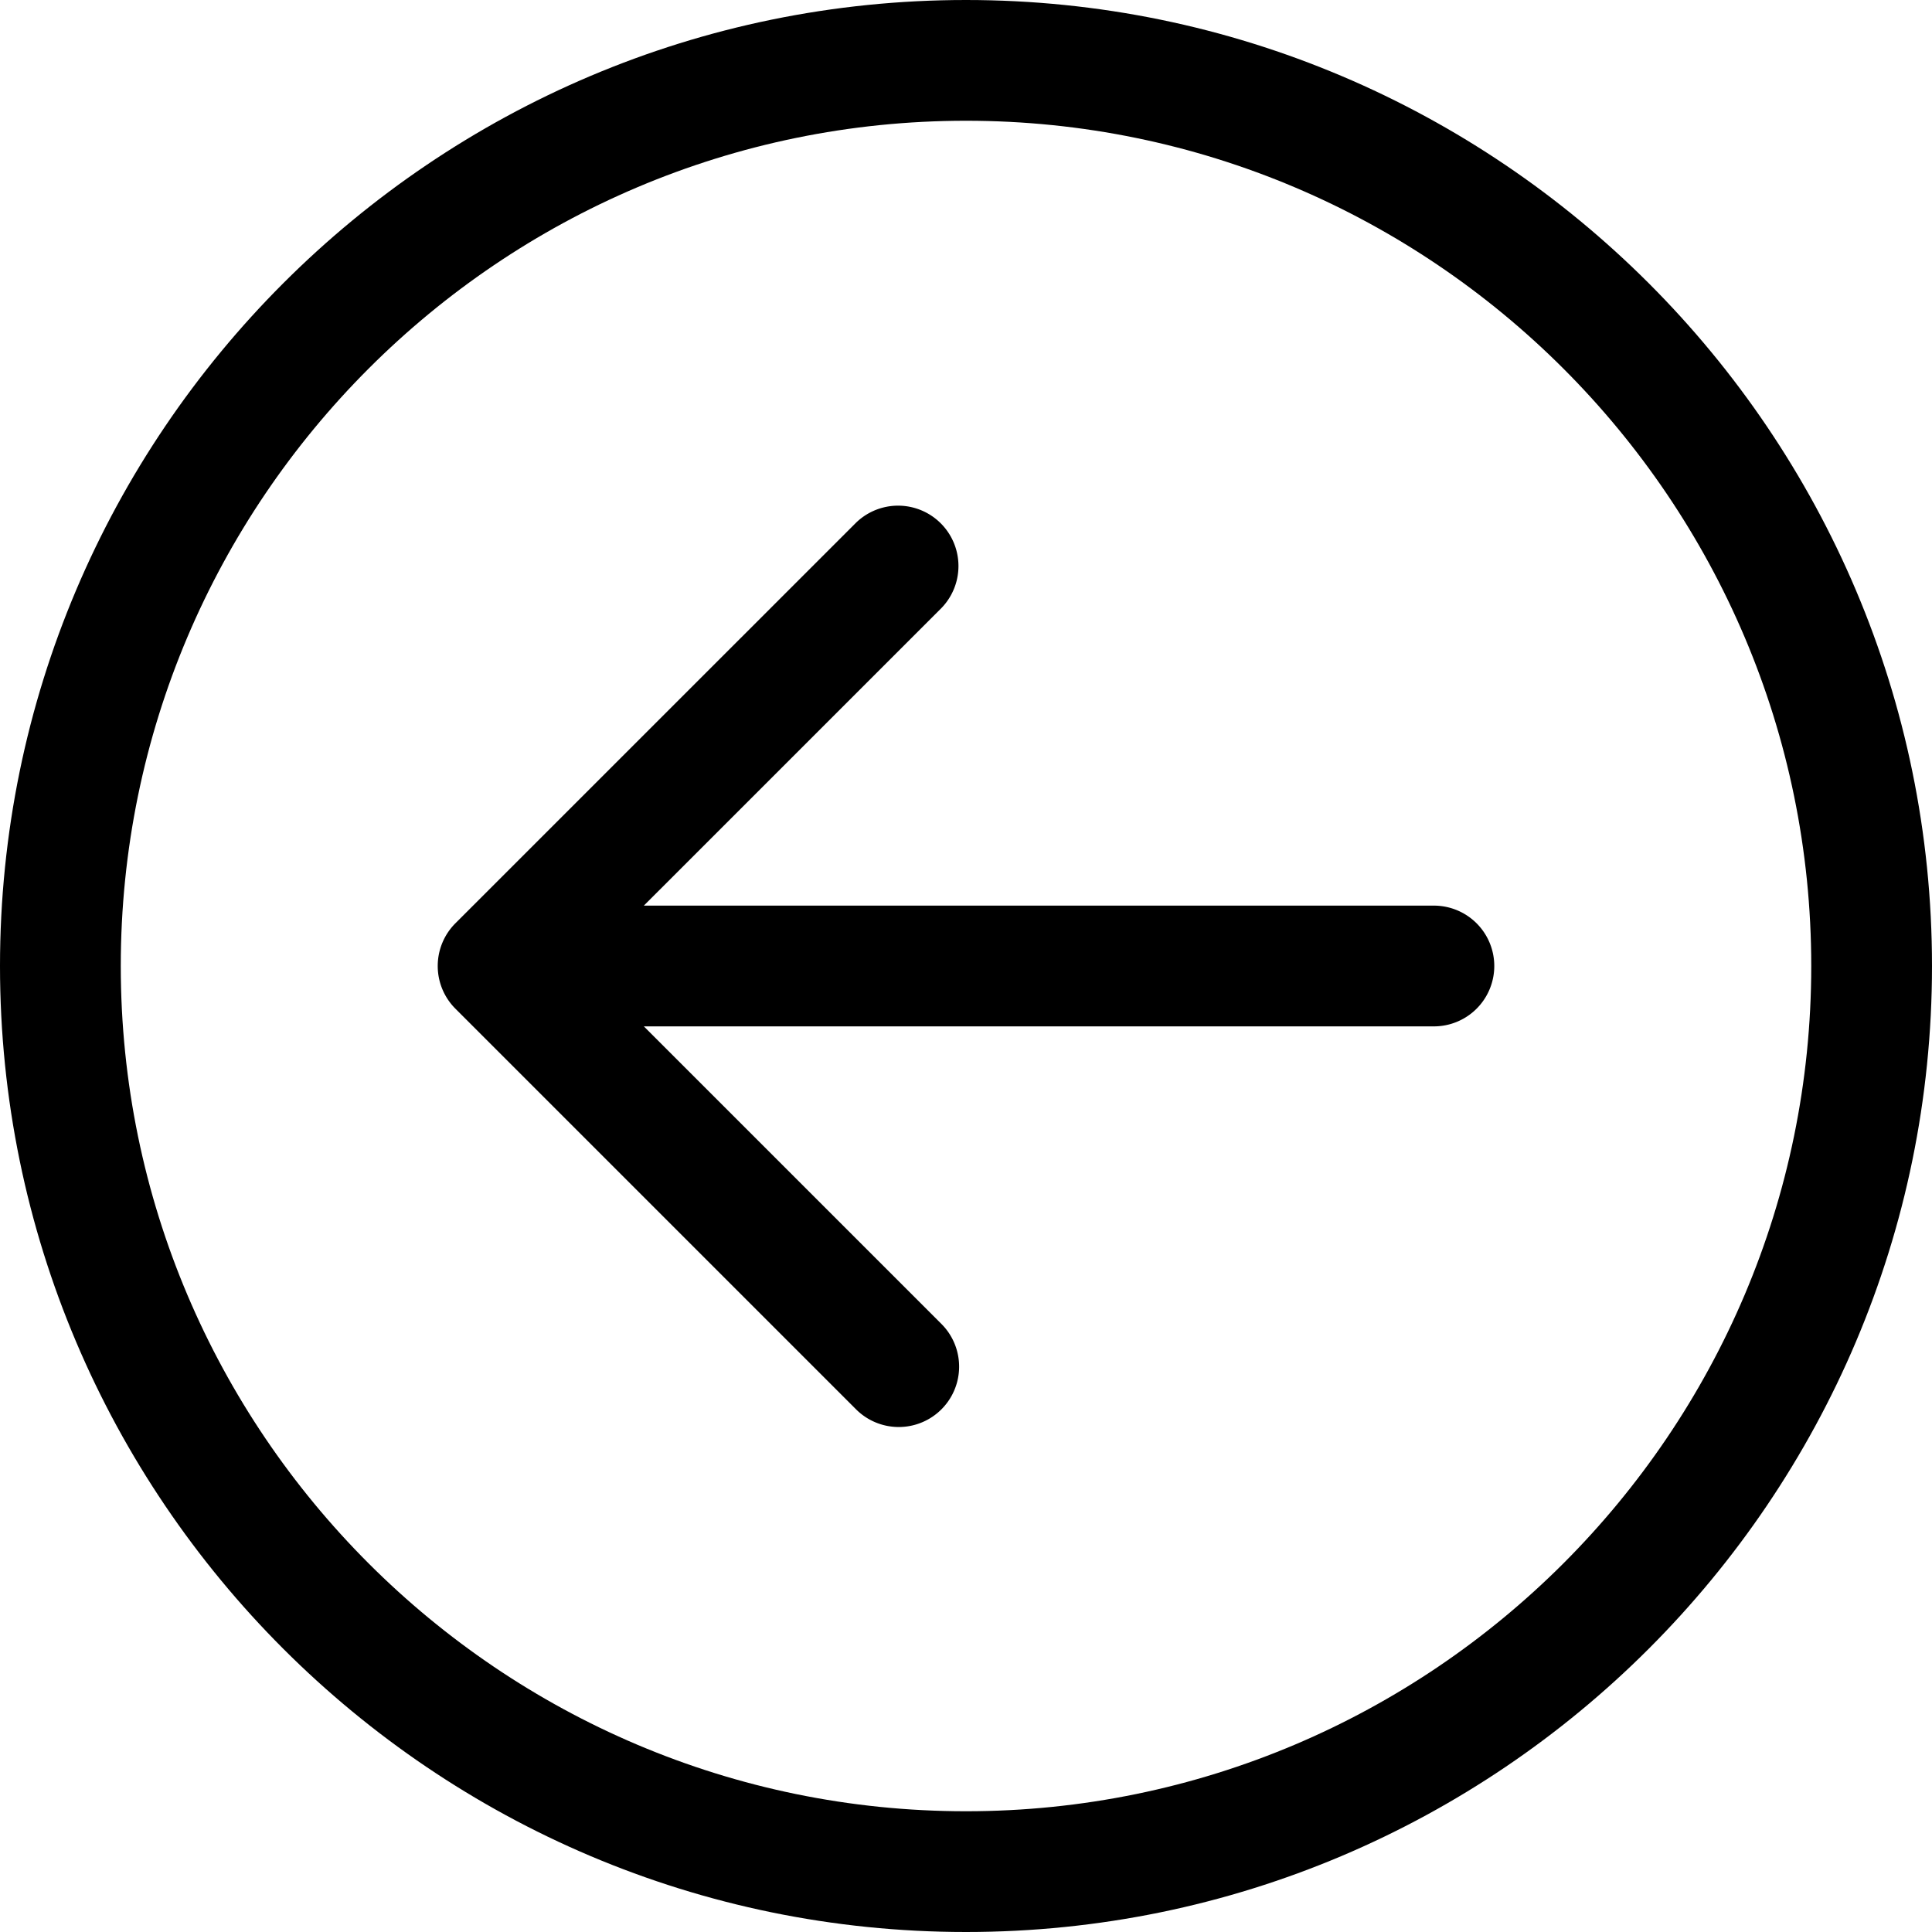 <svg id="Layer_1" data-name="Layer 1" xmlns="http://www.w3.org/2000/svg" viewBox="0 0 1400 1400"><path d="M900,200c-386,0-700,314-700,700s314,700,700,700,700-314,700-700S1286,200,900,200Zm0,1312.5c-337.71,0-612.47-274.76-612.48-612.48S562.27,287.5,900,287.5,1512.5,562.28,1512.5,900,1237.73,1512.5,900,1512.5Z" transform="translate(-200 -200)"/><path d="M1239.06,856.25H666.55L882.18,640.64a43.75,43.75,0,0,0-61.87-61.86L530,869.05a43.78,43.78,0,0,0,0,61.88l290.32,290.32a43.75,43.75,0,0,0,61.88-61.87L666.55,943.75h572.51a43.75,43.75,0,0,0,0-87.5Z" transform="translate(-200 -200)"/></svg>